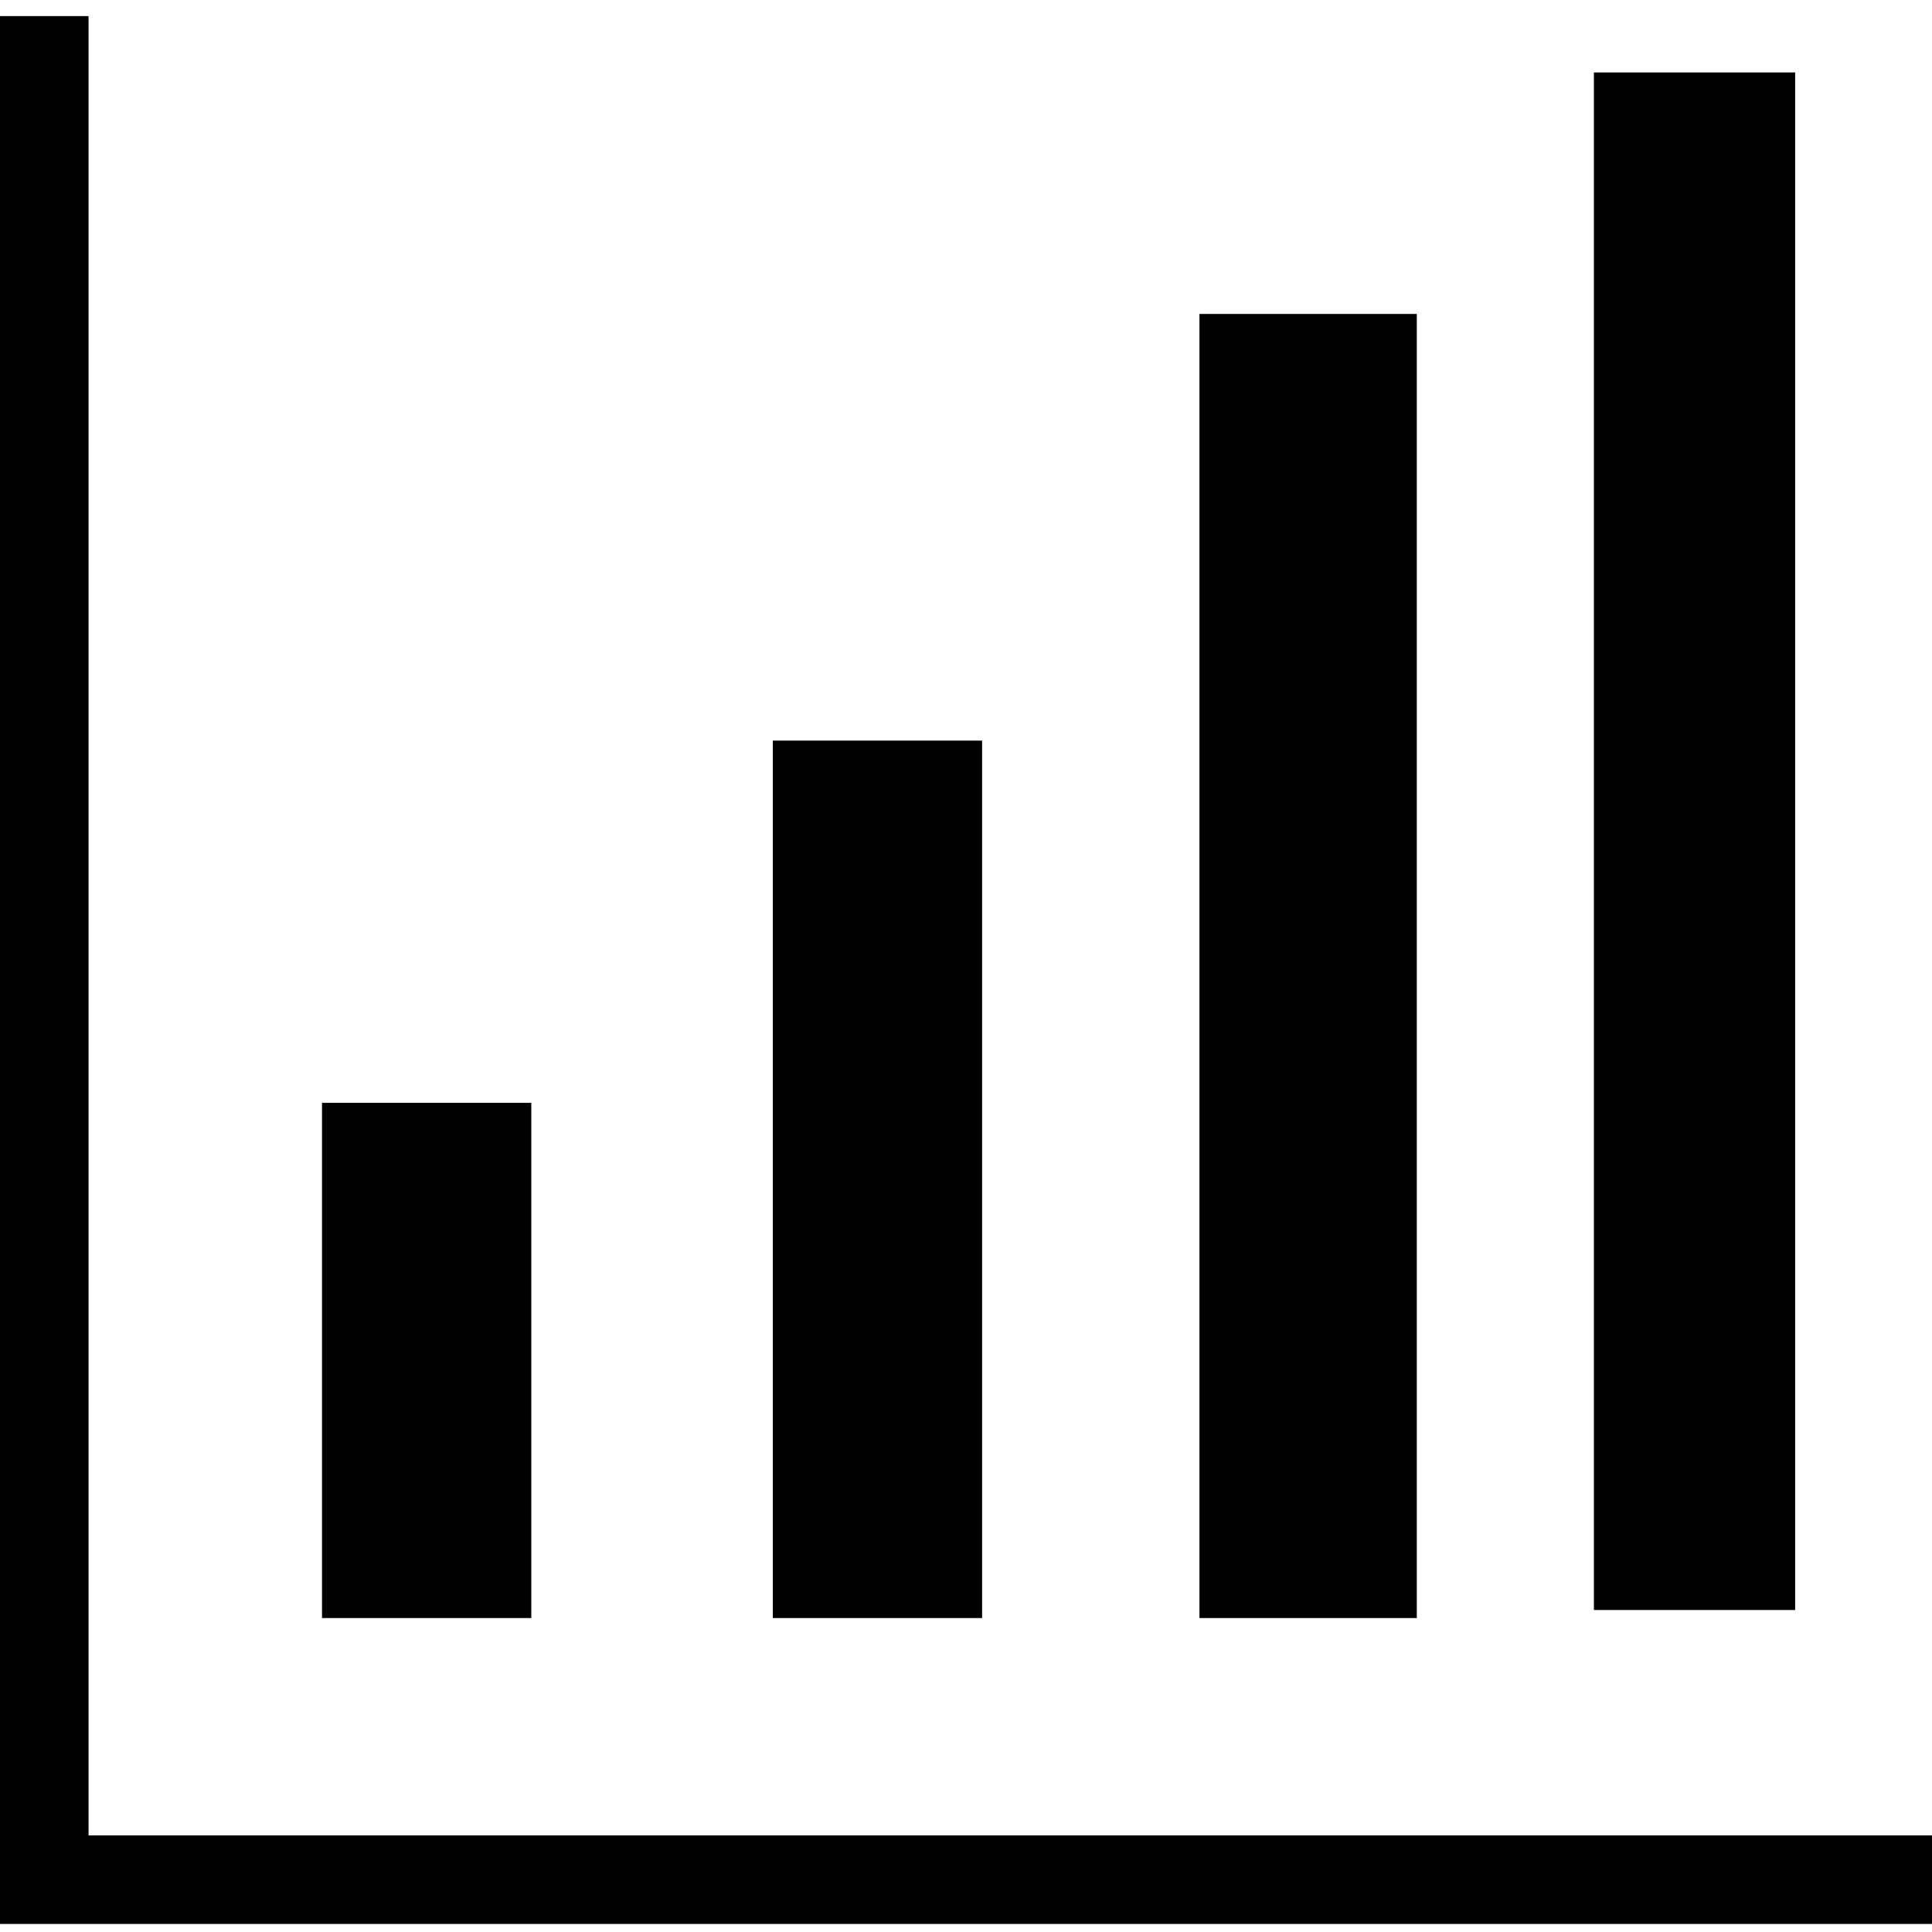 <?xml version="1.0" encoding="utf-8"?>
<!-- Generator: Adobe Illustrator 21.1.0, SVG Export Plug-In . SVG Version: 6.00 Build 0)  -->
<svg version="1.1" id="Layer_1" xmlns="http://www.w3.org/2000/svg" xmlns:xlink="http://www.w3.org/1999/xlink" x="0px" y="0px"
	 viewBox="0 0 24 24" style="enable-background:new 0 0 24 24;" xml:space="preserve">
<path d="M12.2,20.1H9.6V9.2h2.6V20.1z M22.3,0.9h-2.5V20h2.5V0.9z M17.6,3.9h-2.7v16.2h2.7V3.9z M1.1,22.7V0.2H0v23.7h24v-1.1H1.1z
	 M6.6,13.7H4v6.4h2.6V13.7z"/>
</svg>
